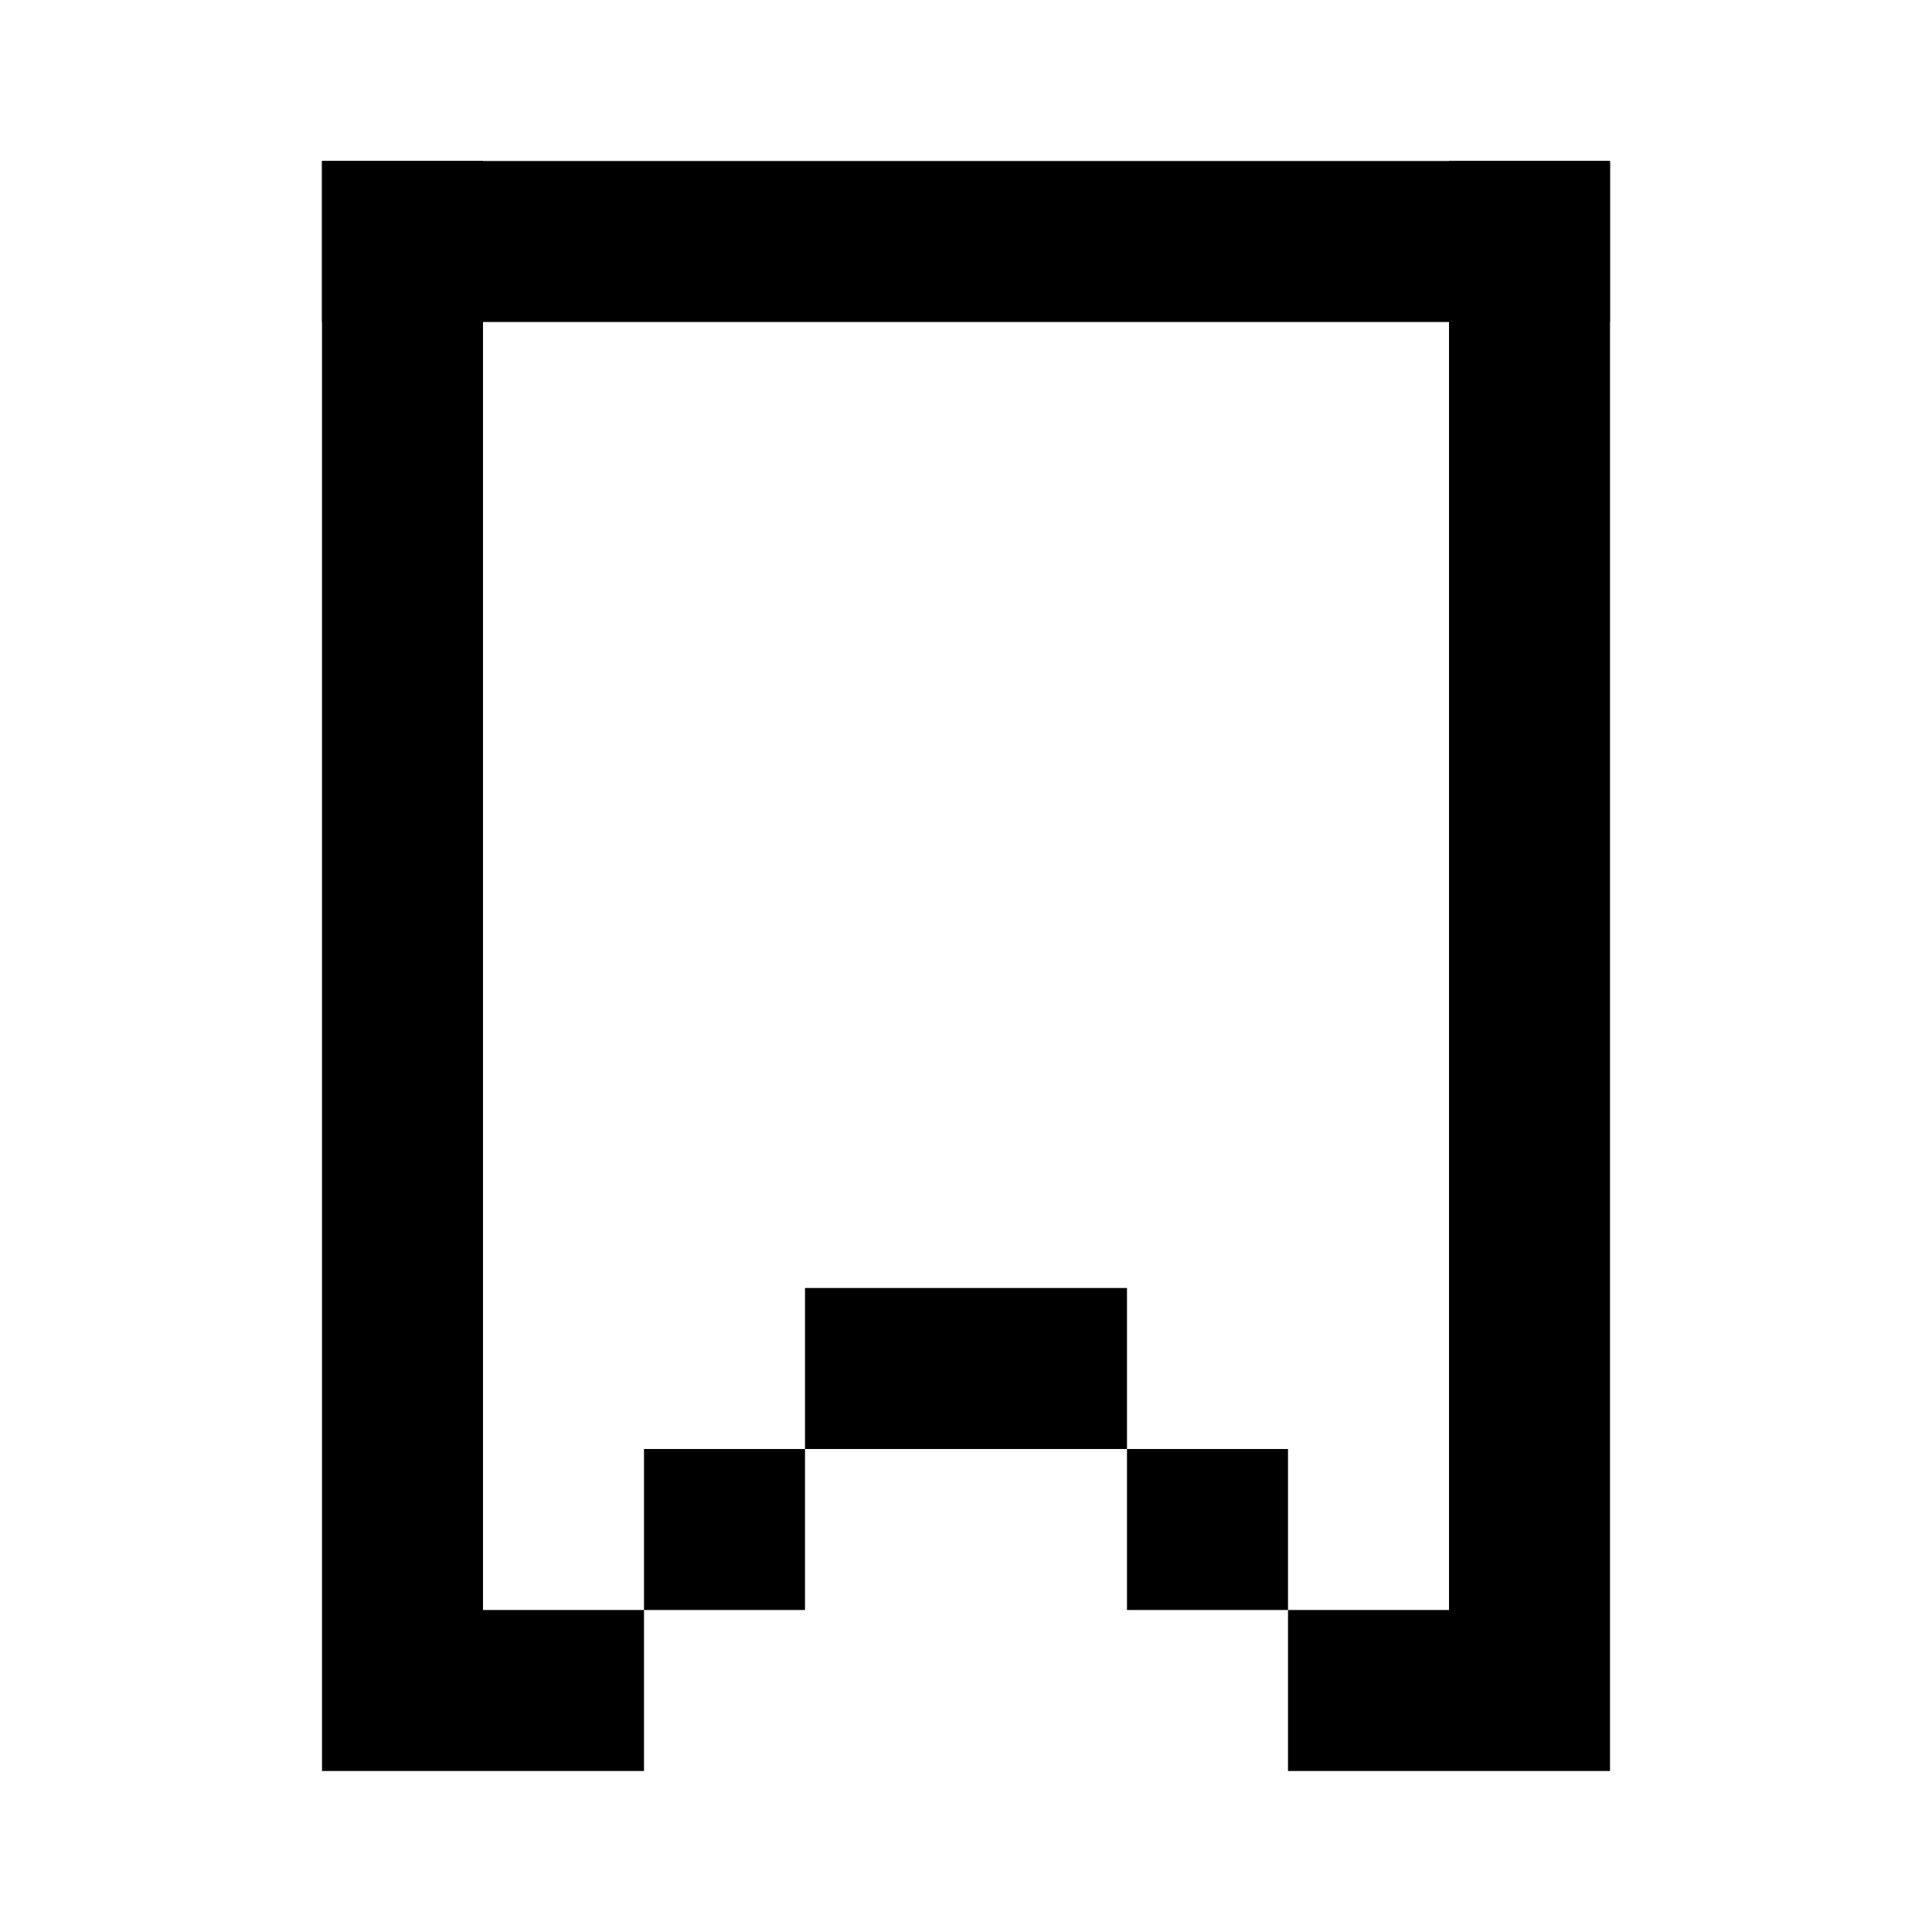 <svg width="24" height="24" viewBox="0 0 24 24" fill="none" xmlns="http://www.w3.org/2000/svg">
<rect x="4" y="2" width="16" height="2" fill="black"/>
<rect x="4" y="2" width="2" height="20" fill="black"/>
<rect x="18" y="2" width="2" height="20" fill="black"/>
<rect x="16" y="20" width="2" height="2" fill="black"/>
<rect x="14" y="18" width="2" height="2" fill="black"/>
<rect x="6" y="20" width="2" height="2" fill="black"/>
<rect x="8" y="18" width="2" height="2" fill="black"/>
<rect x="10" y="16" width="2" height="2" fill="black"/>
<rect x="12" y="16" width="2" height="2" fill="black"/>
</svg>
